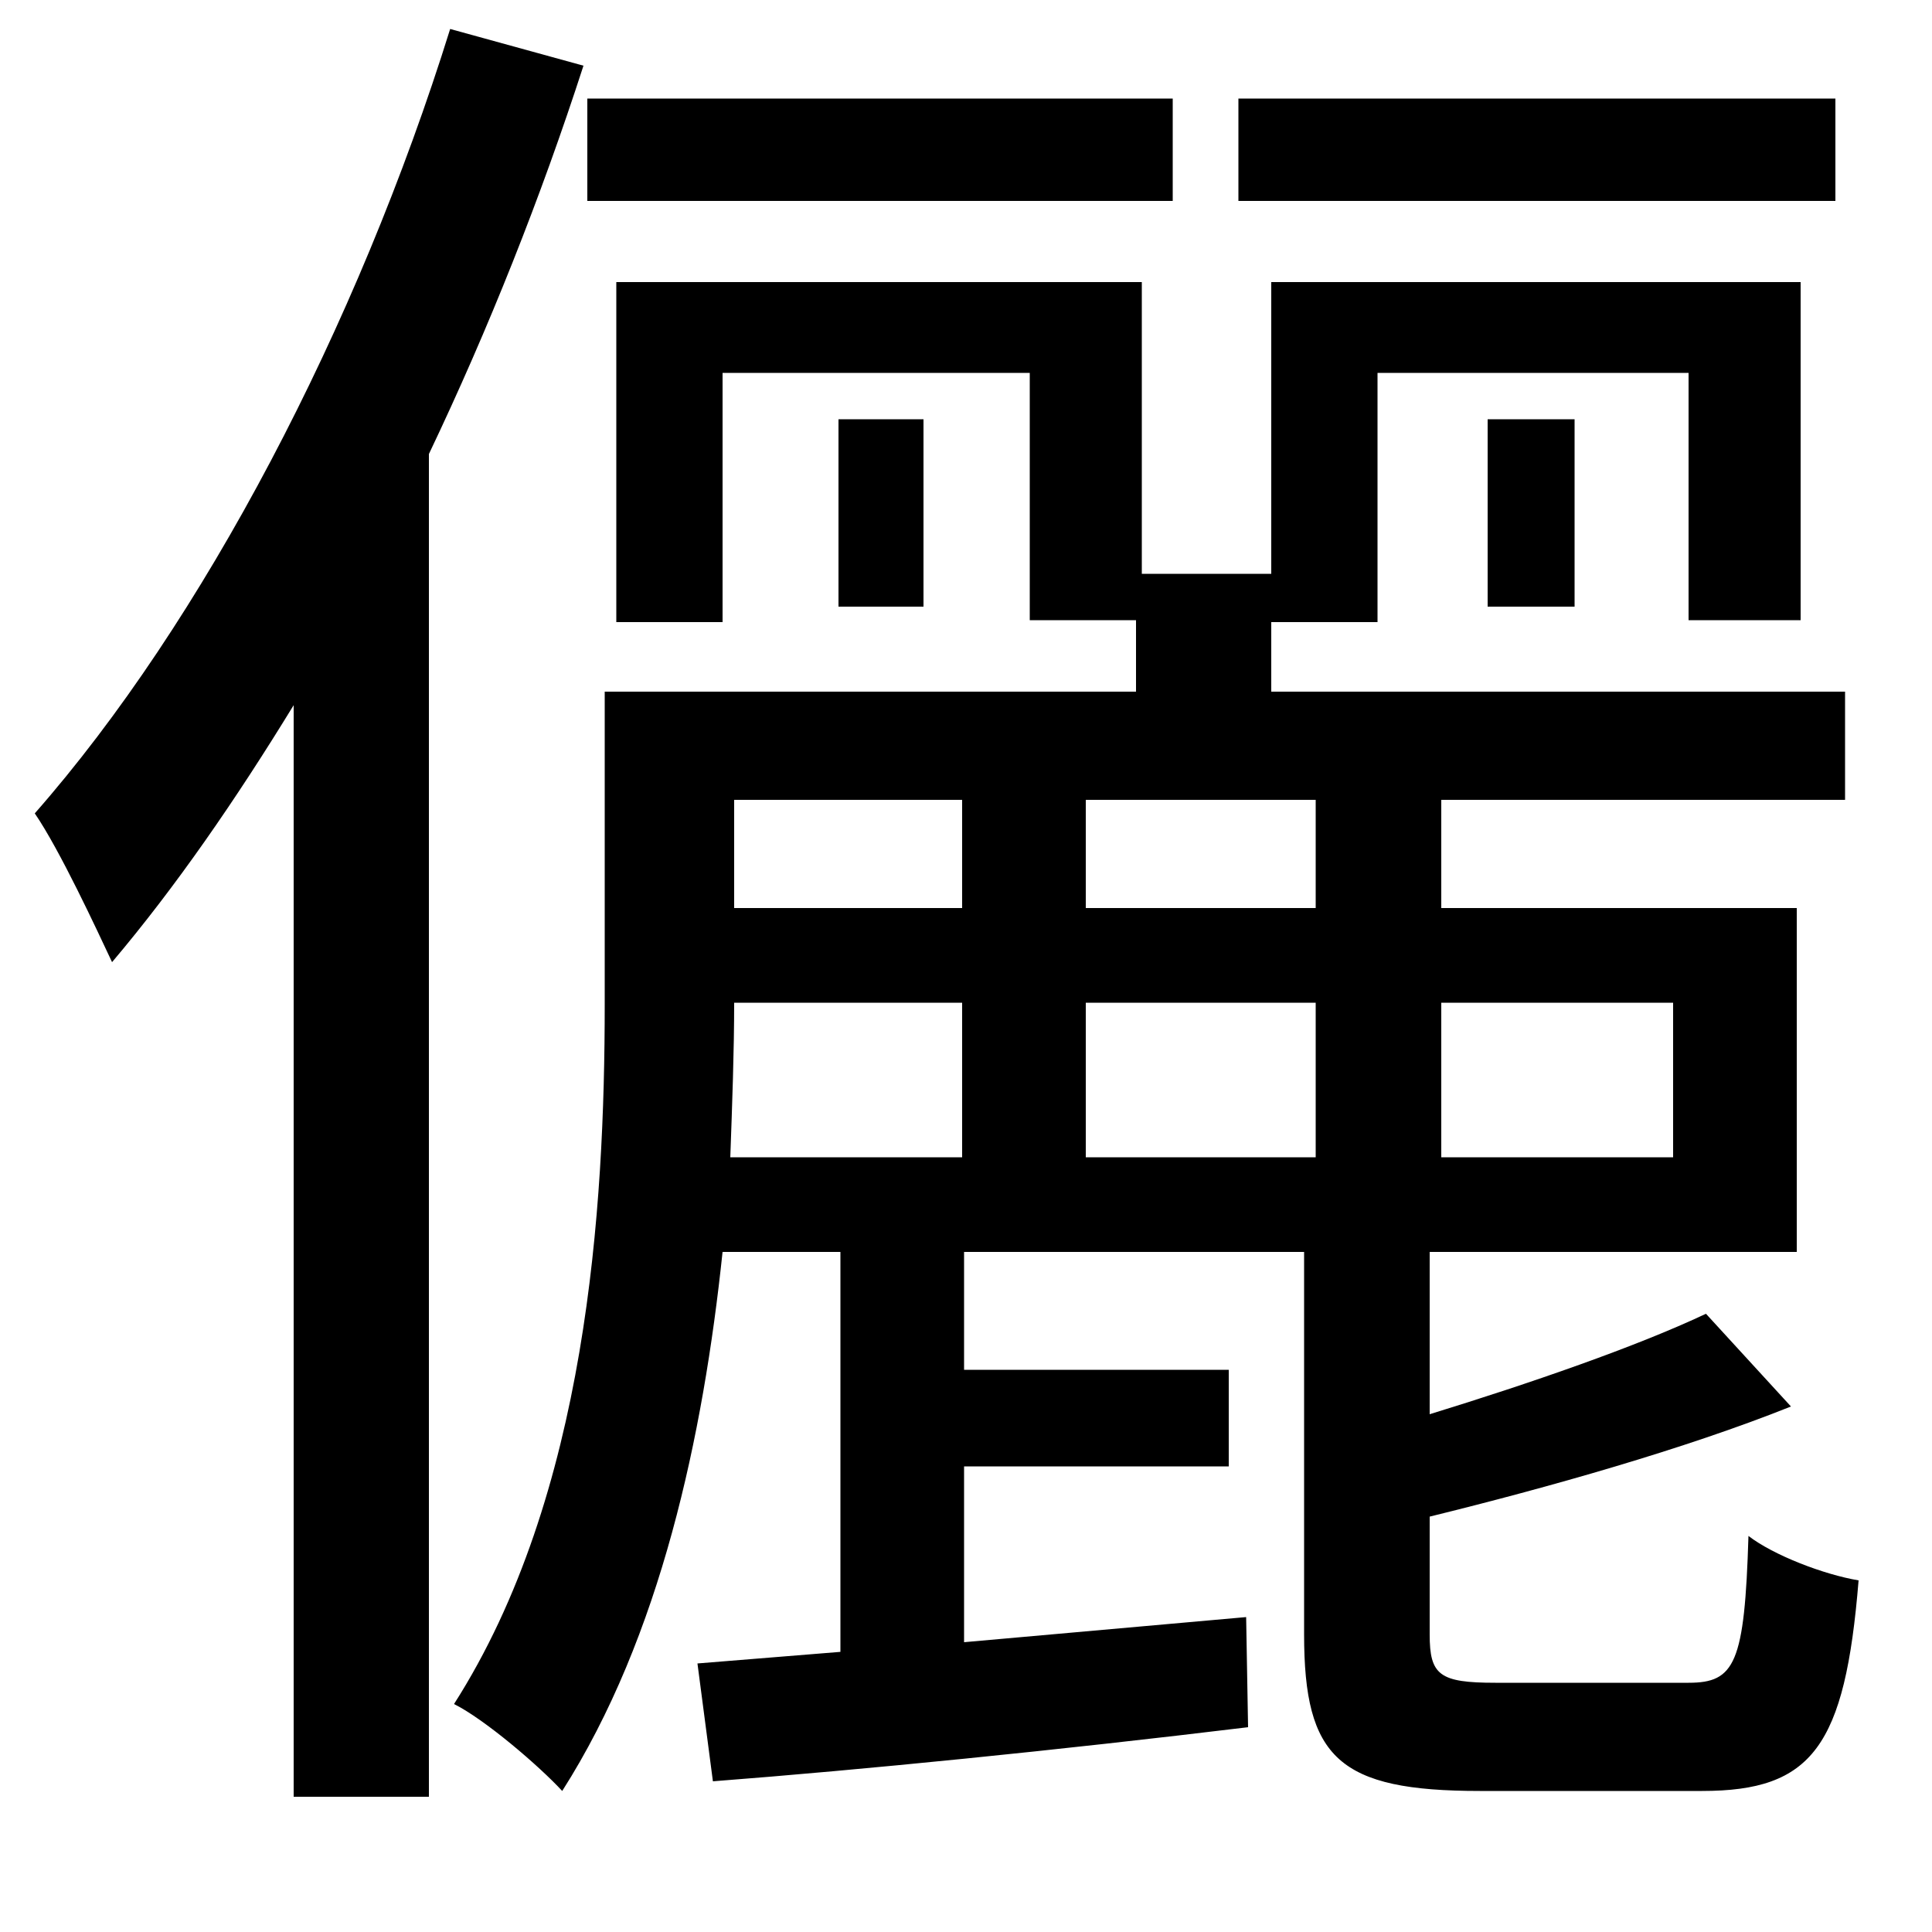 <svg xmlns="http://www.w3.org/2000/svg"
    viewBox="0 0 1000 1000">
  <!--
© 2014-2021 Adobe (http://www.adobe.com/).
Noto is a trademark of Google Inc.
This Font Software is licensed under the SIL Open Font License, Version 1.1. This Font Software is distributed on an "AS IS" BASIS, WITHOUT WARRANTIES OR CONDITIONS OF ANY KIND, either express or implied. See the SIL Open Font License for the specific language, permissions and limitations governing your use of this Font Software.
http://scripts.sil.org/OFL
  -->
<path d="M304 51L304 104 607 104 607 51ZM434 217L434 314 478 314 478 217ZM641 51L641 104 950 104 950 51ZM770 217L770 314 815 314 815 217ZM883 680C847 697 792 716 740 732L740 648 930 648 930 470 746 470 746 414 955 414 955 358 658 358 658 322 713 322 713 193 874 193 874 321 932 321 932 146 658 146 658 297 591 297 591 146 319 146 319 322 374 322 374 193 533 193 533 321 588 321 588 358 313 358 313 520C313 625 304 774 235 882 251 890 279 914 291 927 342 847 364 743 374 648L435 648 435 855 361 861 369 922C447 916 547 906 646 894L645 837 499 850 499 759 636 759 636 709 499 709 499 648 675 648 675 846C675 910 693 927 766 927 781 927 865 927 881 927 938 927 955 904 962 818 944 815 918 805 905 795 903 861 898 871 874 871 856 871 787 871 774 871 745 871 740 867 740 846L740 785C801 770 872 750 927 728ZM498 414L498 470 380 470 380 414ZM562 414L681 414 681 470 562 470ZM498 519L498 599 378 599C379 571 380 544 380 519ZM562 519L681 519 681 599 562 599ZM746 519L866 519 866 599 746 599ZM233 15C185 169 105 322 18 421 31 440 50 481 58 498 91 459 122 414 152 365L152 930 222 930 222 235C253 170 280 102 302 34Z"/>
</svg>
